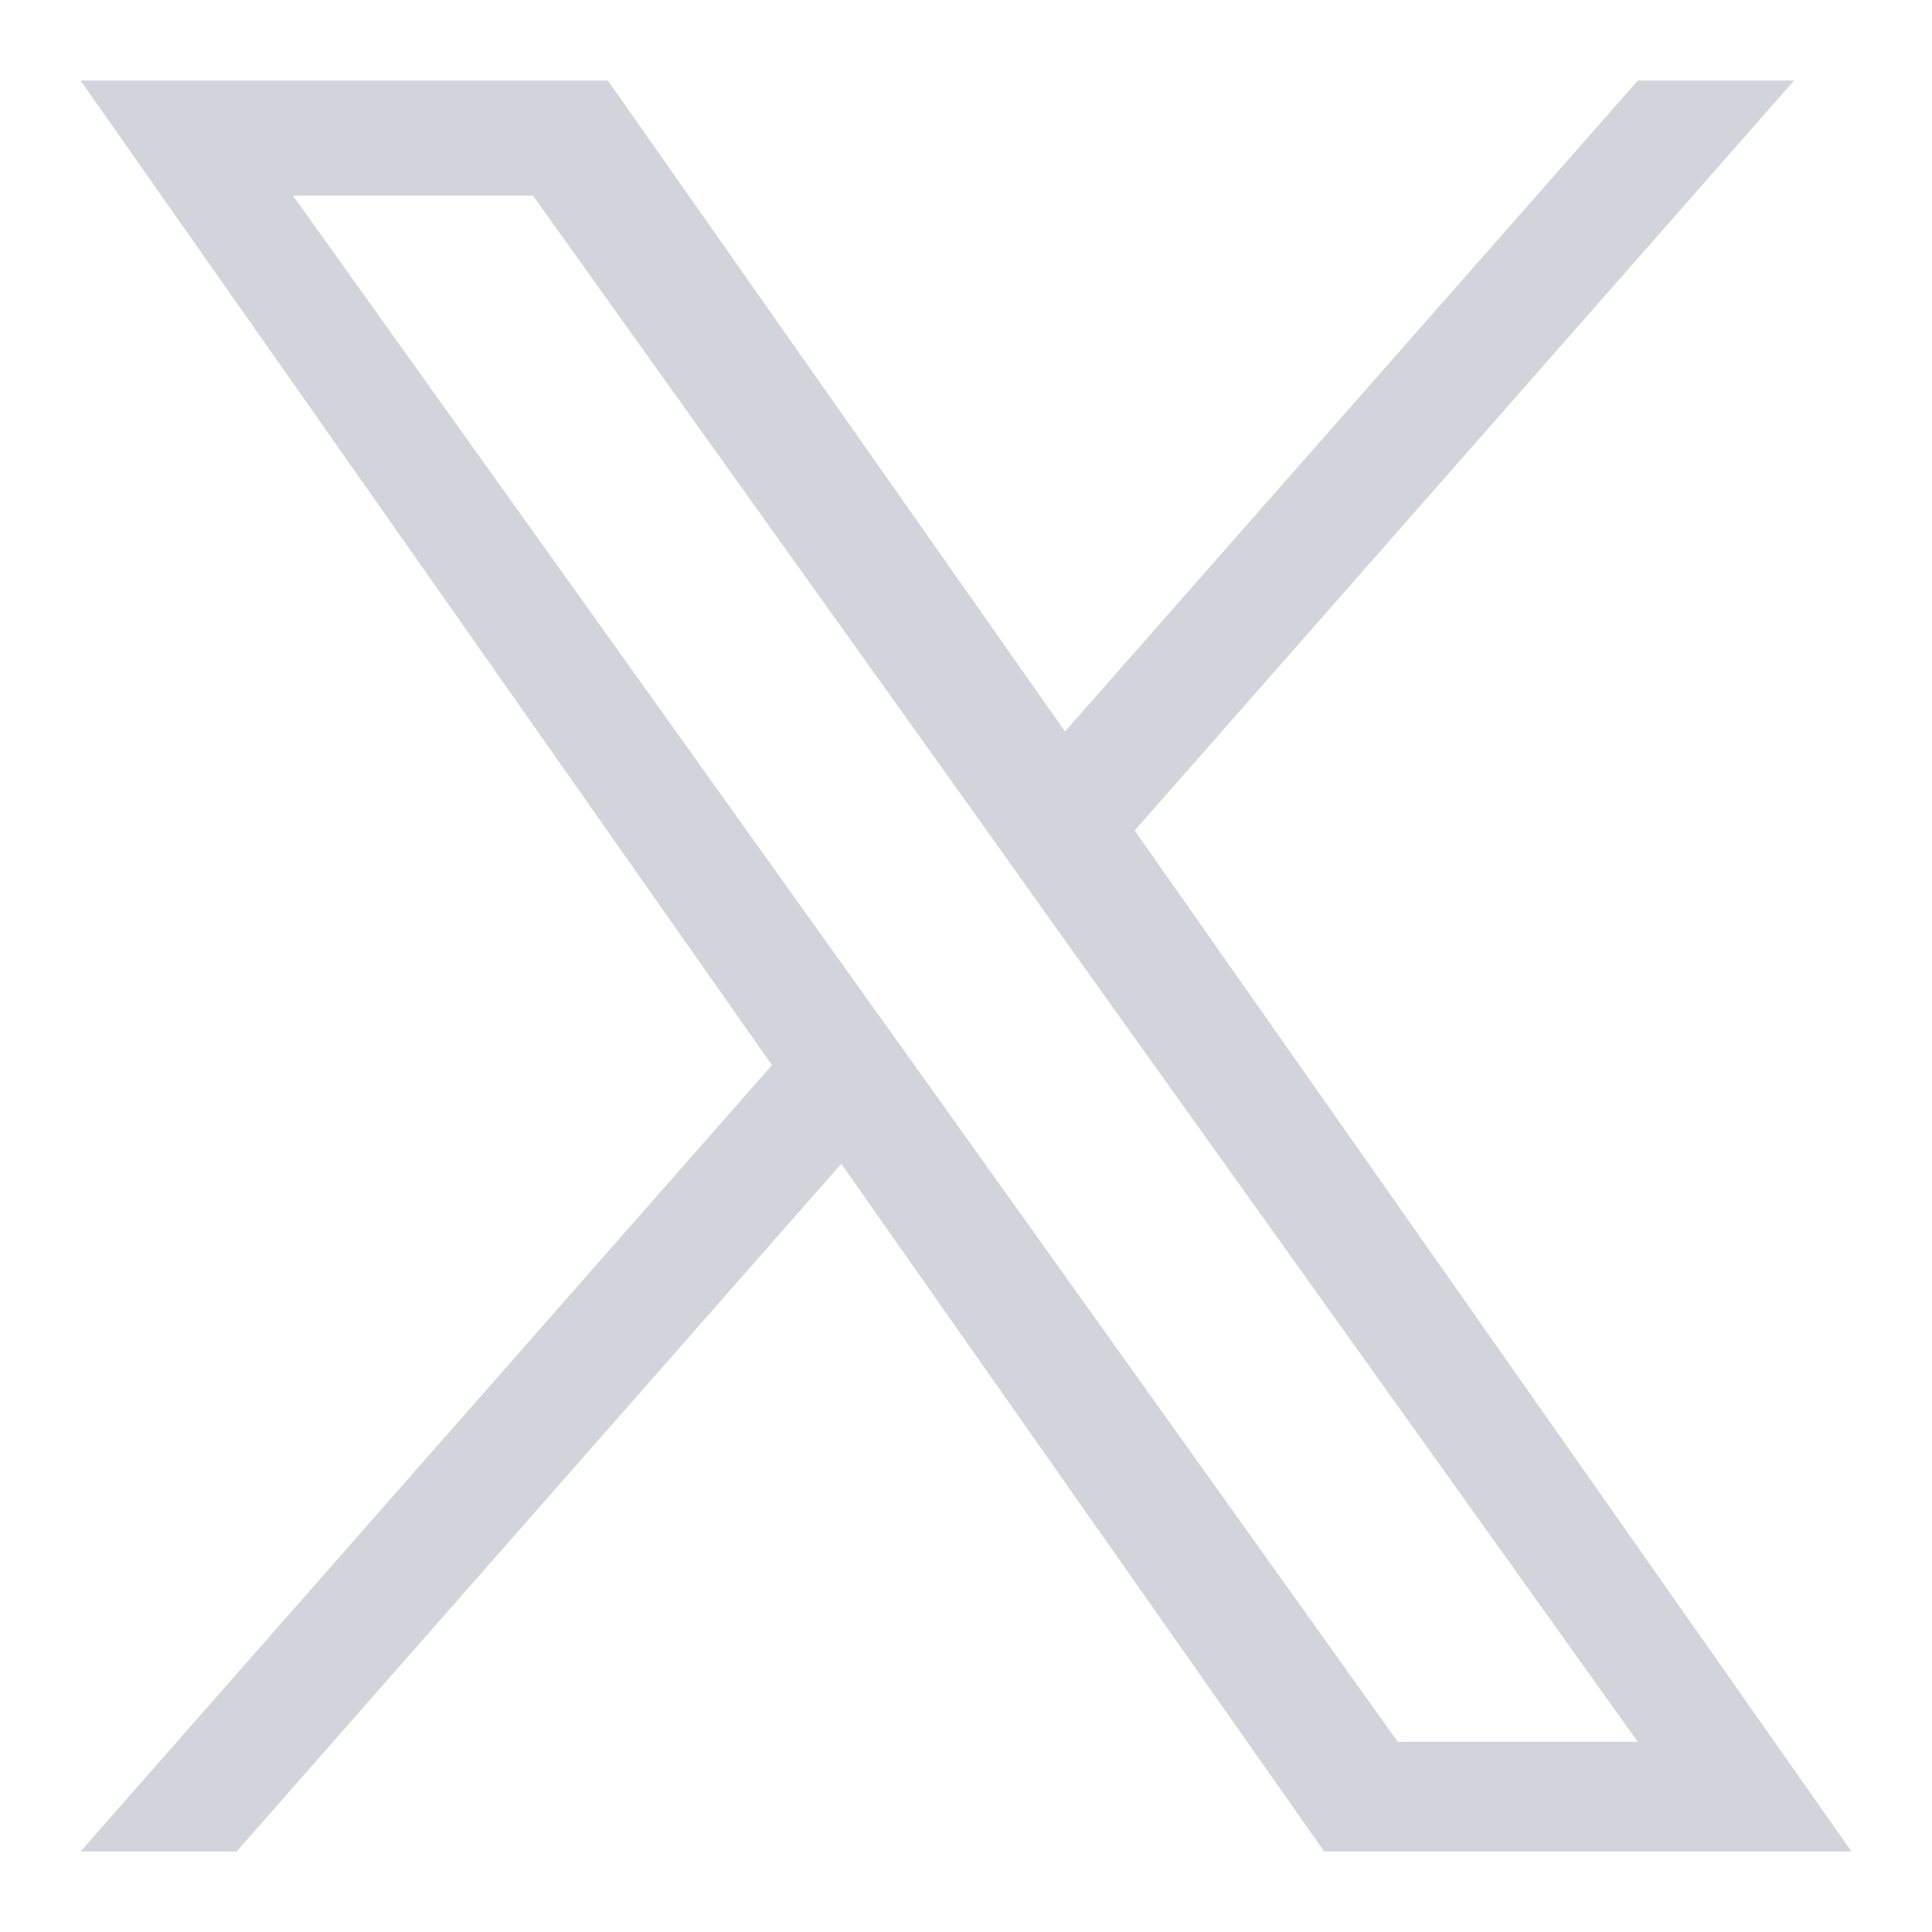 <svg width="16" height="16" viewBox="0 0 16 16" fill="none" xmlns="http://www.w3.org/2000/svg">
<g clip-path="url(#clip0_172_2)">
<path d="M9.397 6.878L14.858 0.667H13.564L8.82 6.058L5.034 0.667H0.667L6.393 8.821L0.667 15.333H1.96L6.967 9.638L10.966 15.333H15.333L9.397 6.878ZM7.624 8.892L7.043 8.08L2.427 1.621H4.415L8.141 6.835L8.72 7.648L13.563 14.425H11.576L7.624 8.892Z" fill="#D1D5DB"/>
</g>
<defs>
<clipPath id="clip0_172_2">
<rect width="16" height="16" fill="white"/>
</clipPath>
</defs>
</svg>
